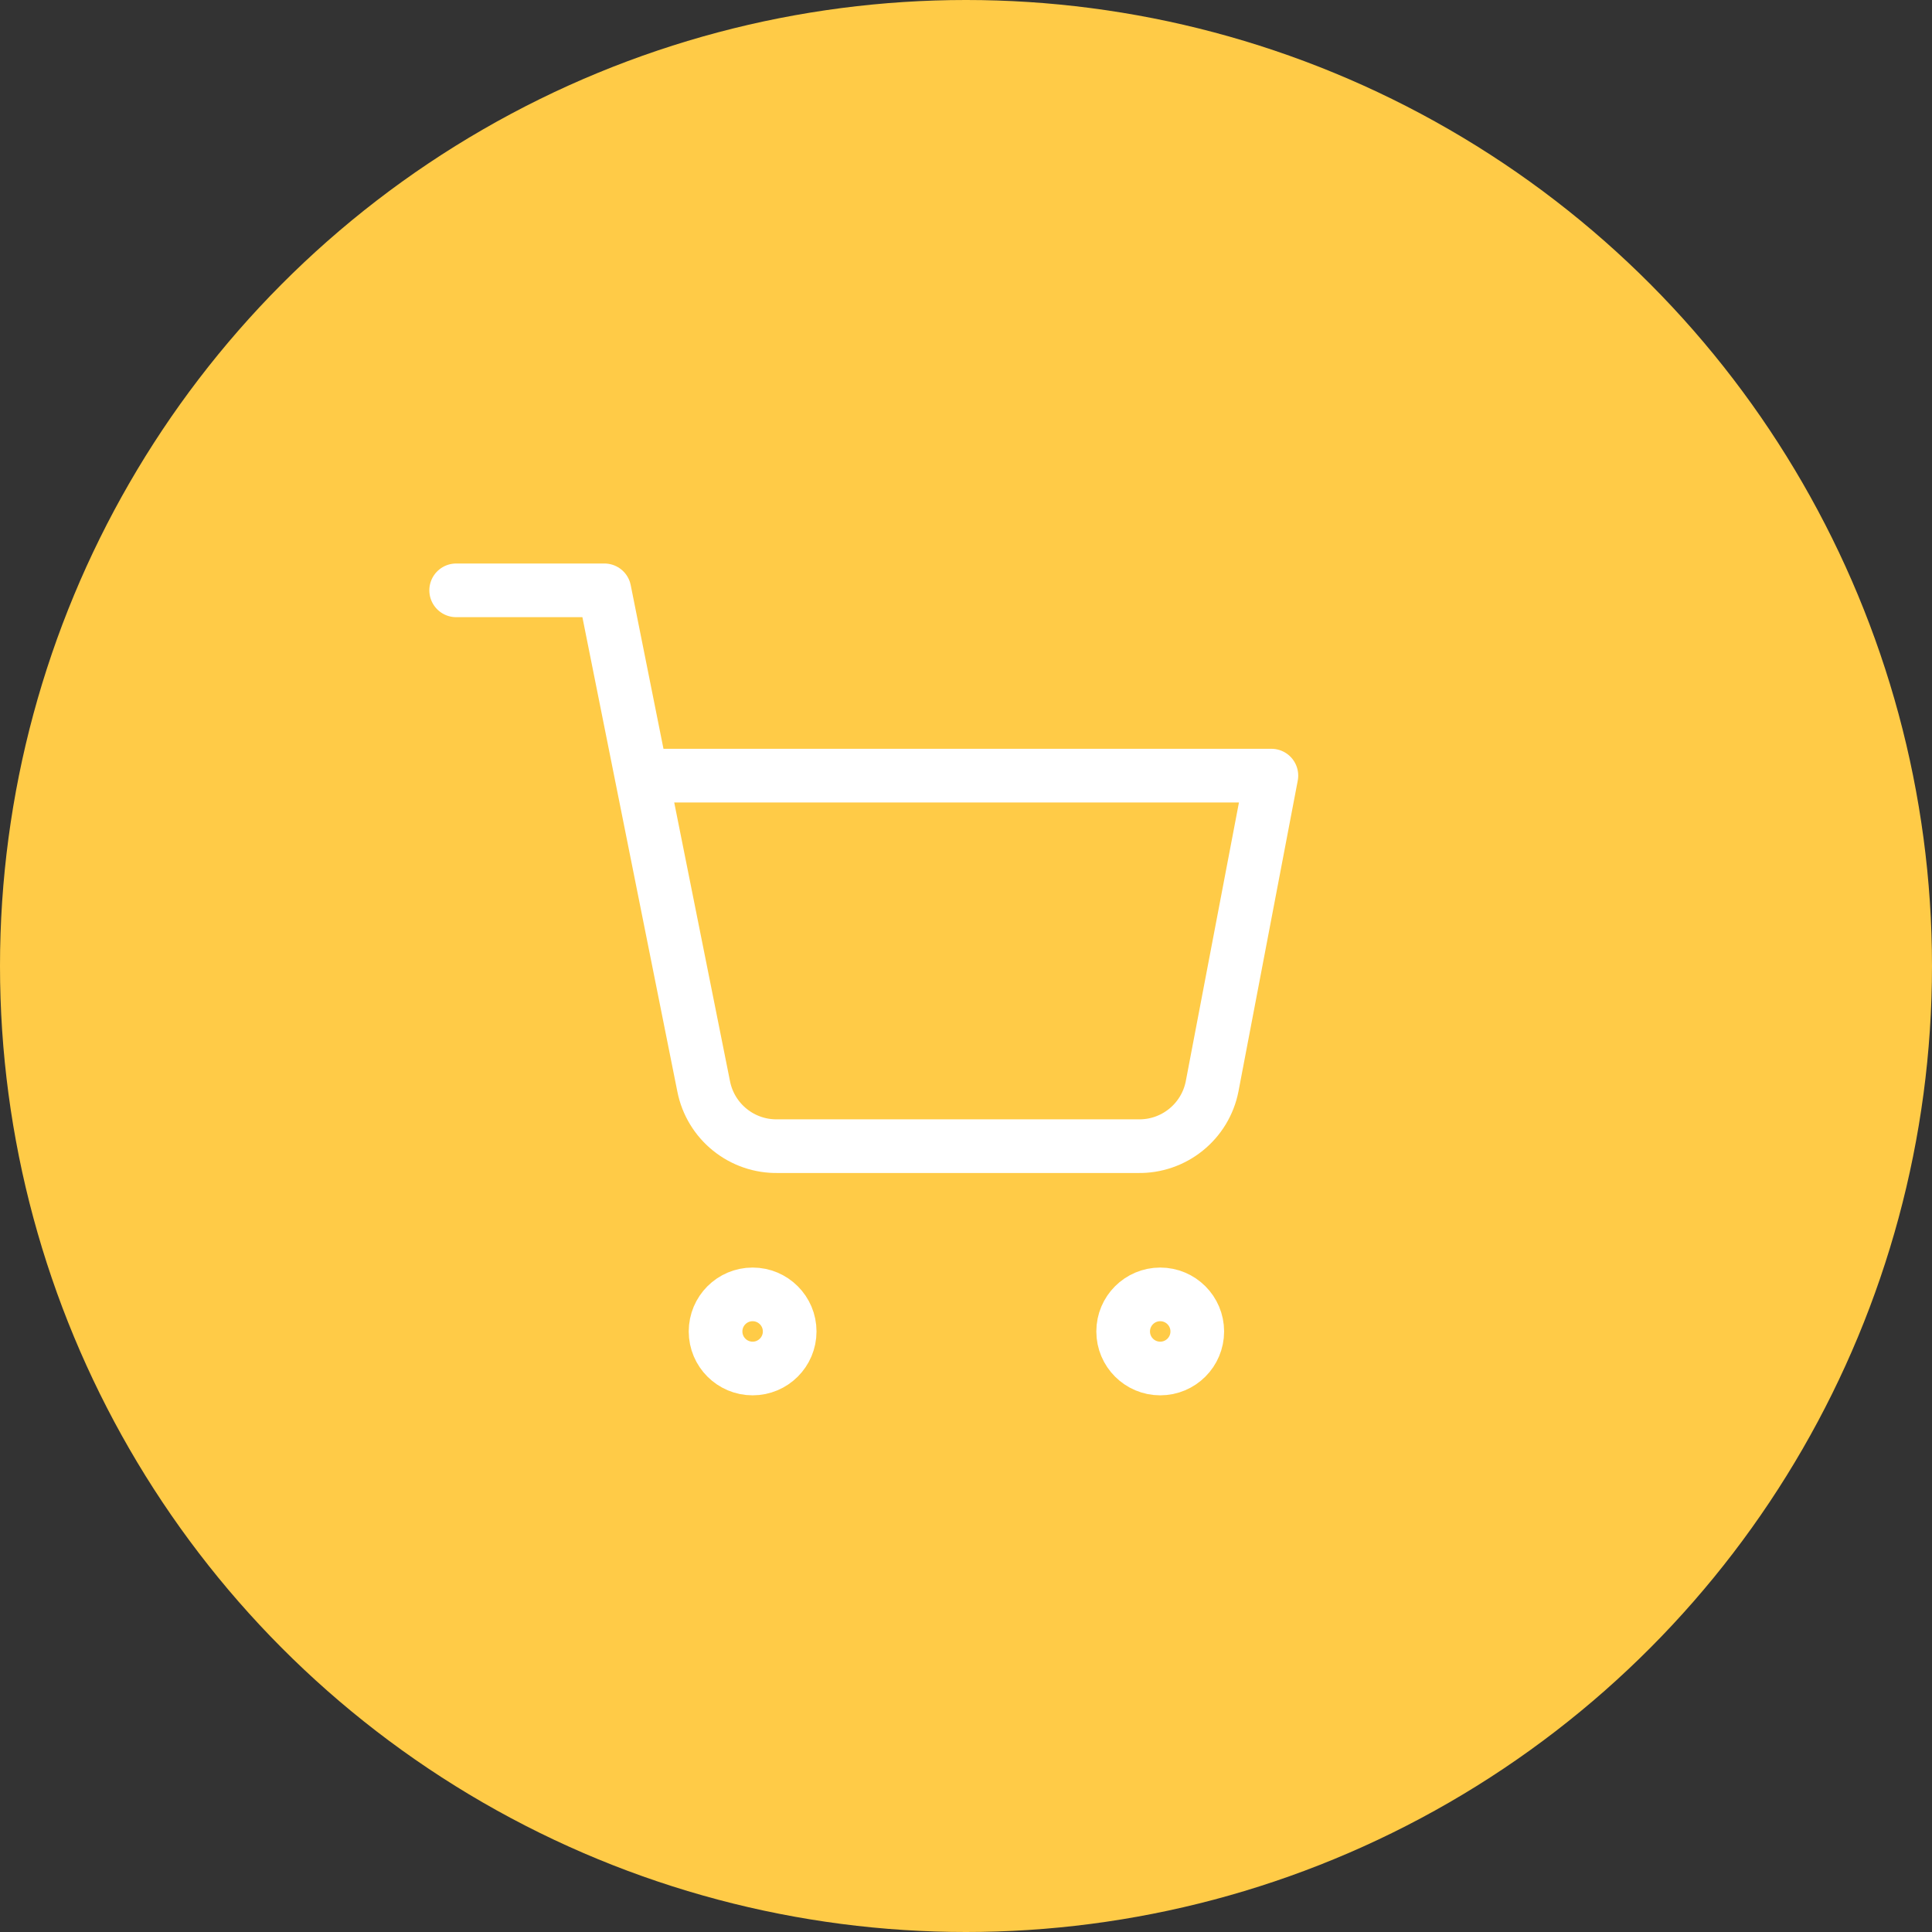 <svg width="72" height="72" viewBox="0 0 72 72" fill="none" xmlns="http://www.w3.org/2000/svg">
<rect x="0" y="0" width="72" height="72" fill="#333333" stroke="none"/>
<circle cx="36" cy="36" r="36" fill="#FFCB47"/>
<path d="M28.048 51C28.81 51 29.429 50.382 29.429 49.619C29.429 48.856 28.81 48.238 28.048 48.238C27.285 48.238 26.667 48.856 26.667 49.619C26.667 50.382 27.285 51 28.048 51Z" stroke="white" stroke-width="2" stroke-linecap="round" stroke-linejoin="round"/>
<path d="M43.238 51C44.001 51 44.619 50.382 44.619 49.619C44.619 48.856 44.001 48.238 43.238 48.238C42.475 48.238 41.857 48.856 41.857 49.619C41.857 50.382 42.475 51 43.238 51Z" stroke="white" stroke-width="2" stroke-linecap="round" stroke-linejoin="round"/>
<path d="M17 22H22.524L26.225 40.491C26.351 41.127 26.697 41.698 27.202 42.104C27.707 42.511 28.339 42.727 28.987 42.714H42.41C43.058 42.727 43.689 42.511 44.194 42.104C44.699 41.698 45.045 41.127 45.171 40.491L47.381 28.905H23.905" stroke="white" stroke-width="2" stroke-linecap="round" stroke-linejoin="round"/>
</svg>
